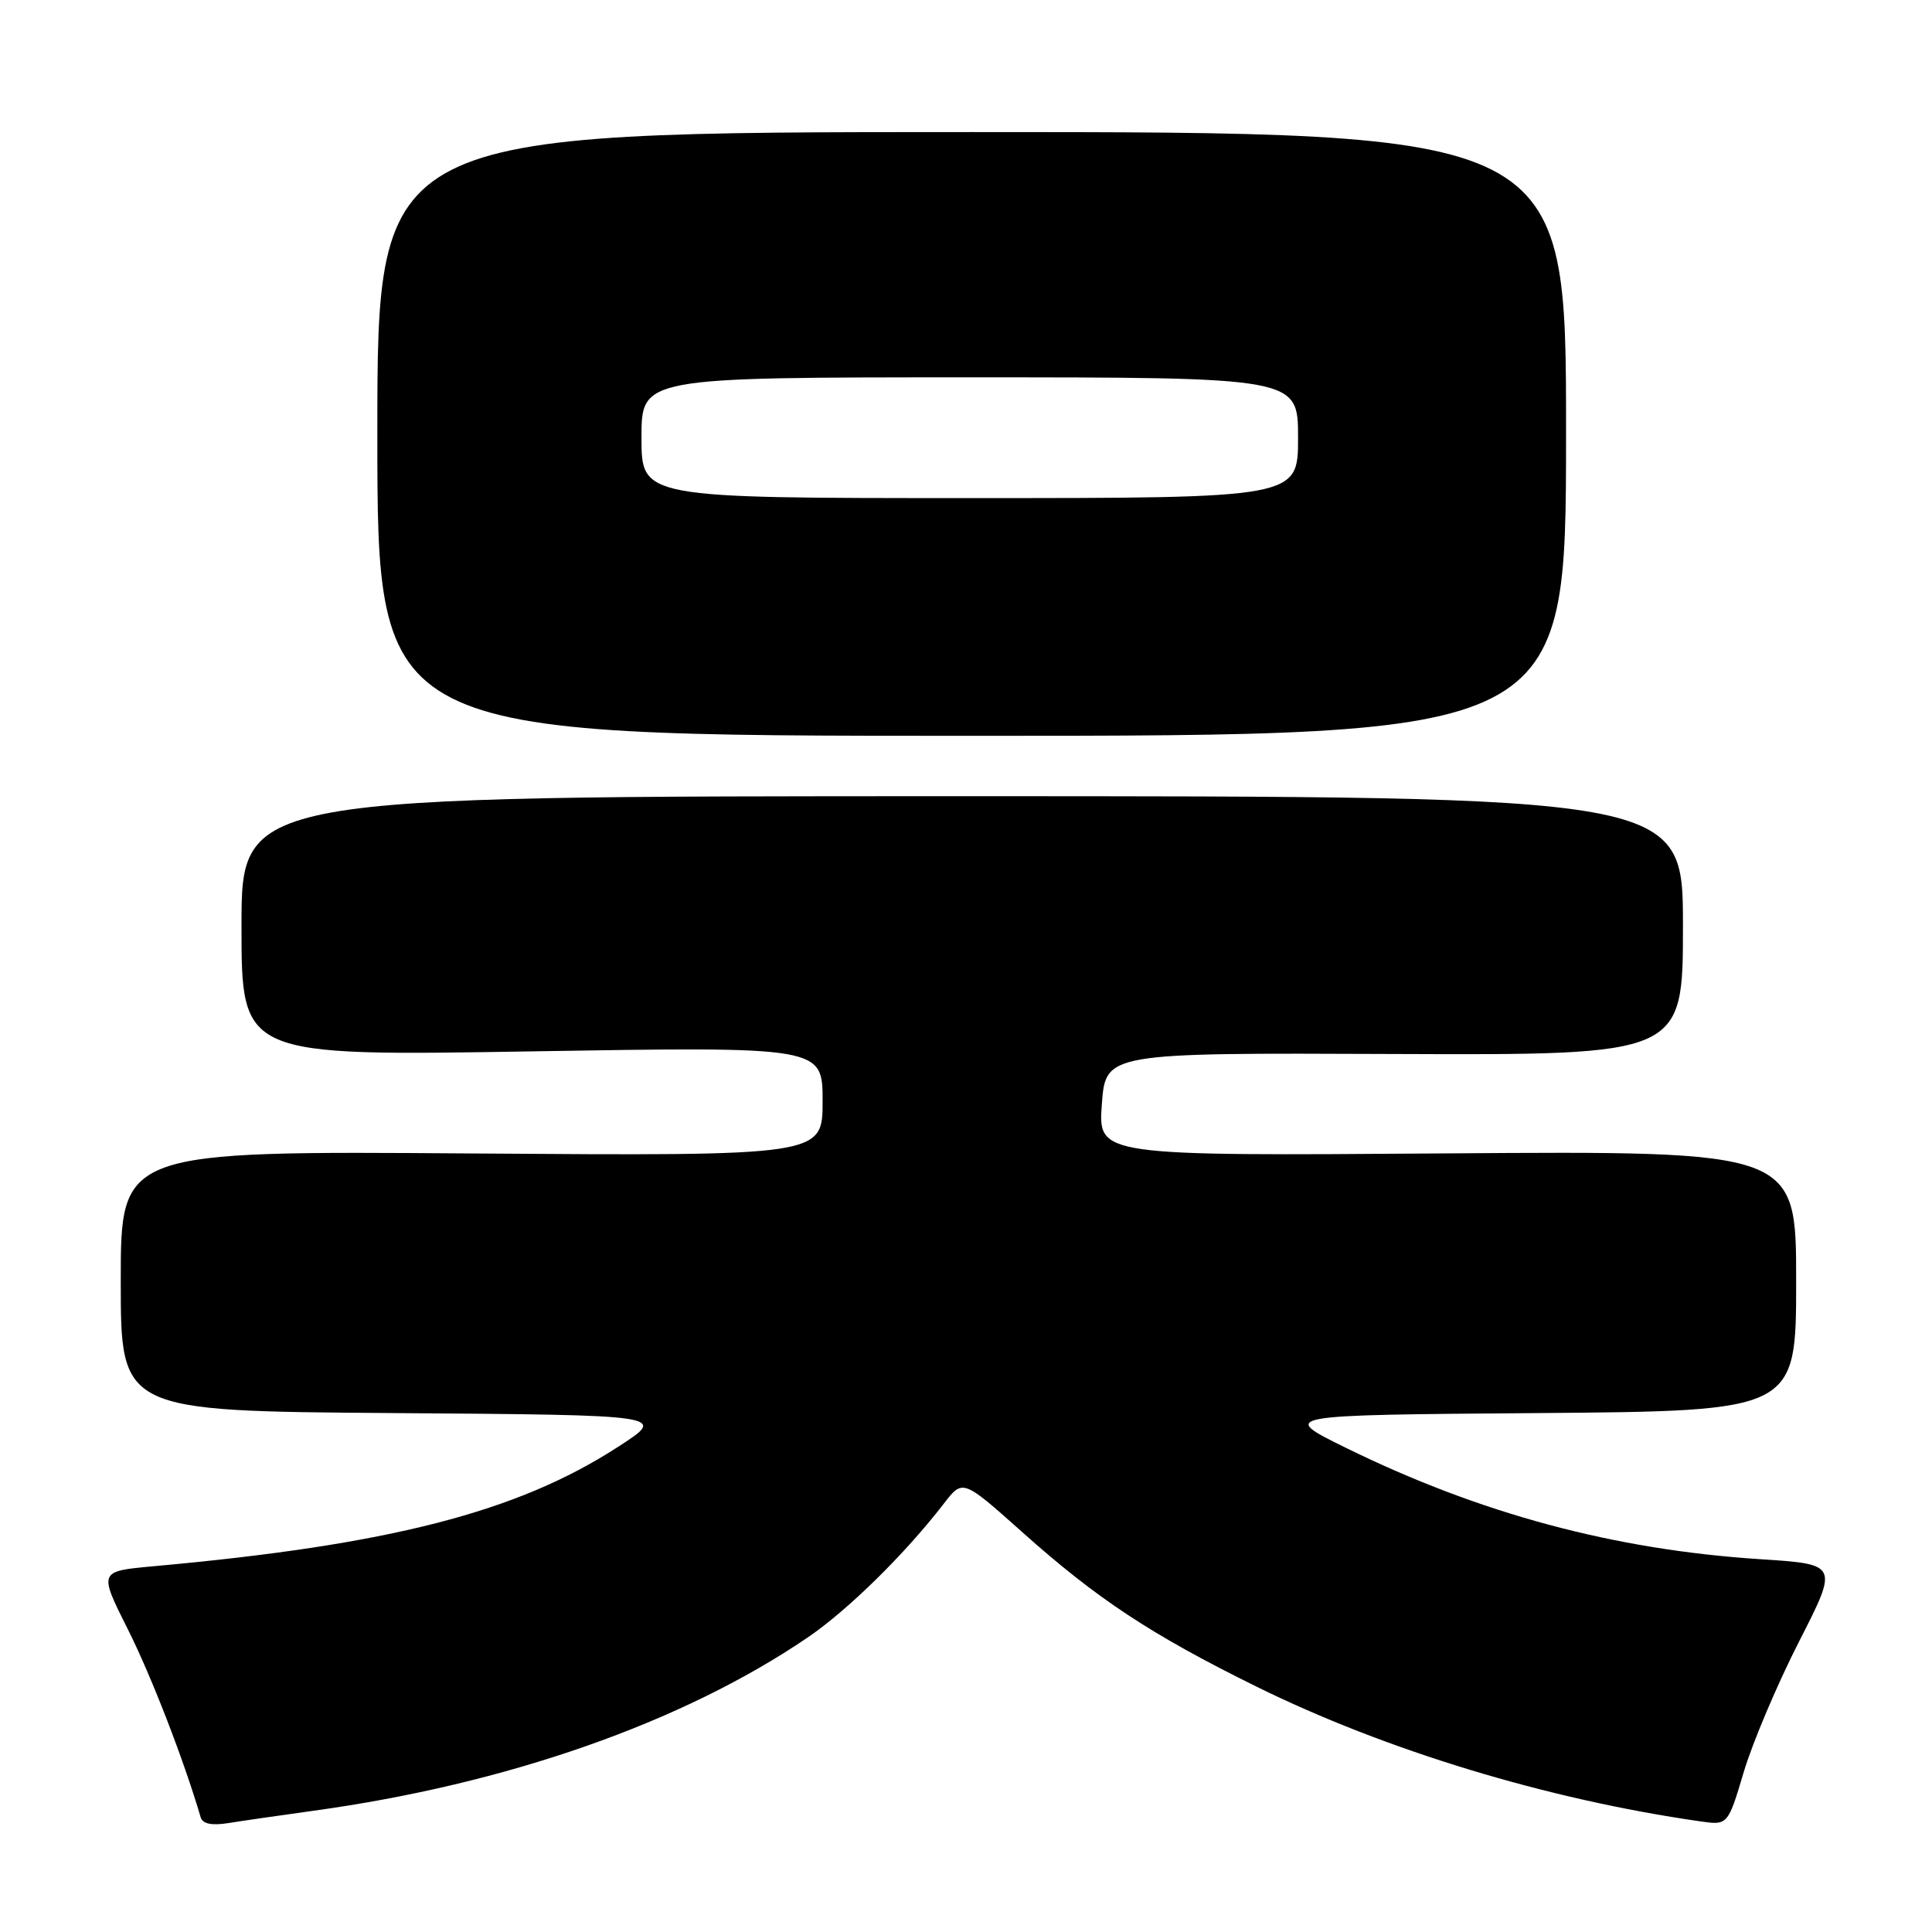 <?xml version="1.0" encoding="UTF-8" standalone="no"?>
<!DOCTYPE svg PUBLIC "-//W3C//DTD SVG 1.1//EN" "http://www.w3.org/Graphics/SVG/1.1/DTD/svg11.dtd" >
<svg xmlns="http://www.w3.org/2000/svg" xmlns:xlink="http://www.w3.org/1999/xlink" version="1.1" viewBox="0 0 256 256">
 <g >
 <path fill="currentColor"
d=" M 41.50 239.94 C 67.16 236.41 90.42 228.26 107.00 216.99 C 112.34 213.36 119.93 205.90 125.06 199.24 C 127.57 195.98 127.57 195.98 135.46 203.02 C 145.36 211.87 152.56 216.62 166.50 223.49 C 183.59 231.92 205.01 238.43 225.23 241.33 C 228.95 241.87 228.95 241.87 231.06 234.79 C 232.22 230.90 235.52 223.12 238.39 217.50 C 243.61 207.27 243.61 207.27 233.22 206.60 C 213.89 205.35 196.11 200.57 178.37 191.86 C 169.50 187.50 169.50 187.50 203.75 187.24 C 238.00 186.97 238.00 186.97 238.00 169.74 C 238.00 152.50 238.00 152.50 191.75 152.83 C 145.50 153.17 145.50 153.17 146.00 146.33 C 146.50 139.50 146.50 139.50 184.75 139.66 C 223.00 139.81 223.00 139.81 223.00 122.66 C 223.00 105.50 223.00 105.50 127.50 105.50 C 32.00 105.50 32.00 105.50 32.00 122.73 C 32.00 139.95 32.00 139.95 70.50 139.31 C 109.00 138.68 109.00 138.68 109.00 145.92 C 109.00 153.17 109.00 153.17 62.50 152.84 C 16.00 152.50 16.00 152.50 16.00 169.74 C 16.00 186.98 16.00 186.98 52.20 187.24 C 88.41 187.50 88.41 187.50 81.95 191.68 C 68.56 200.37 51.65 204.71 20.29 207.54 C 13.08 208.20 13.08 208.20 16.92 215.85 C 20.04 222.06 24.34 233.15 26.59 240.80 C 26.85 241.67 28.05 241.92 30.24 241.57 C 32.03 241.28 37.10 240.55 41.50 239.94 Z  M 207.51 57.50 C 207.53 17.50 207.53 17.50 128.76 17.50 C 50.00 17.50 50.00 17.50 50.00 57.50 C 50.00 97.50 50.00 97.50 128.75 97.50 C 207.50 97.50 207.50 97.50 207.51 57.50 Z  M 85.00 58.00 C 85.00 50.00 85.00 50.00 128.50 50.00 C 172.00 50.00 172.00 50.00 172.00 58.00 C 172.00 66.00 172.00 66.00 128.50 66.00 C 85.00 66.00 85.00 66.00 85.00 58.00 Z "/>
</g>
</svg>